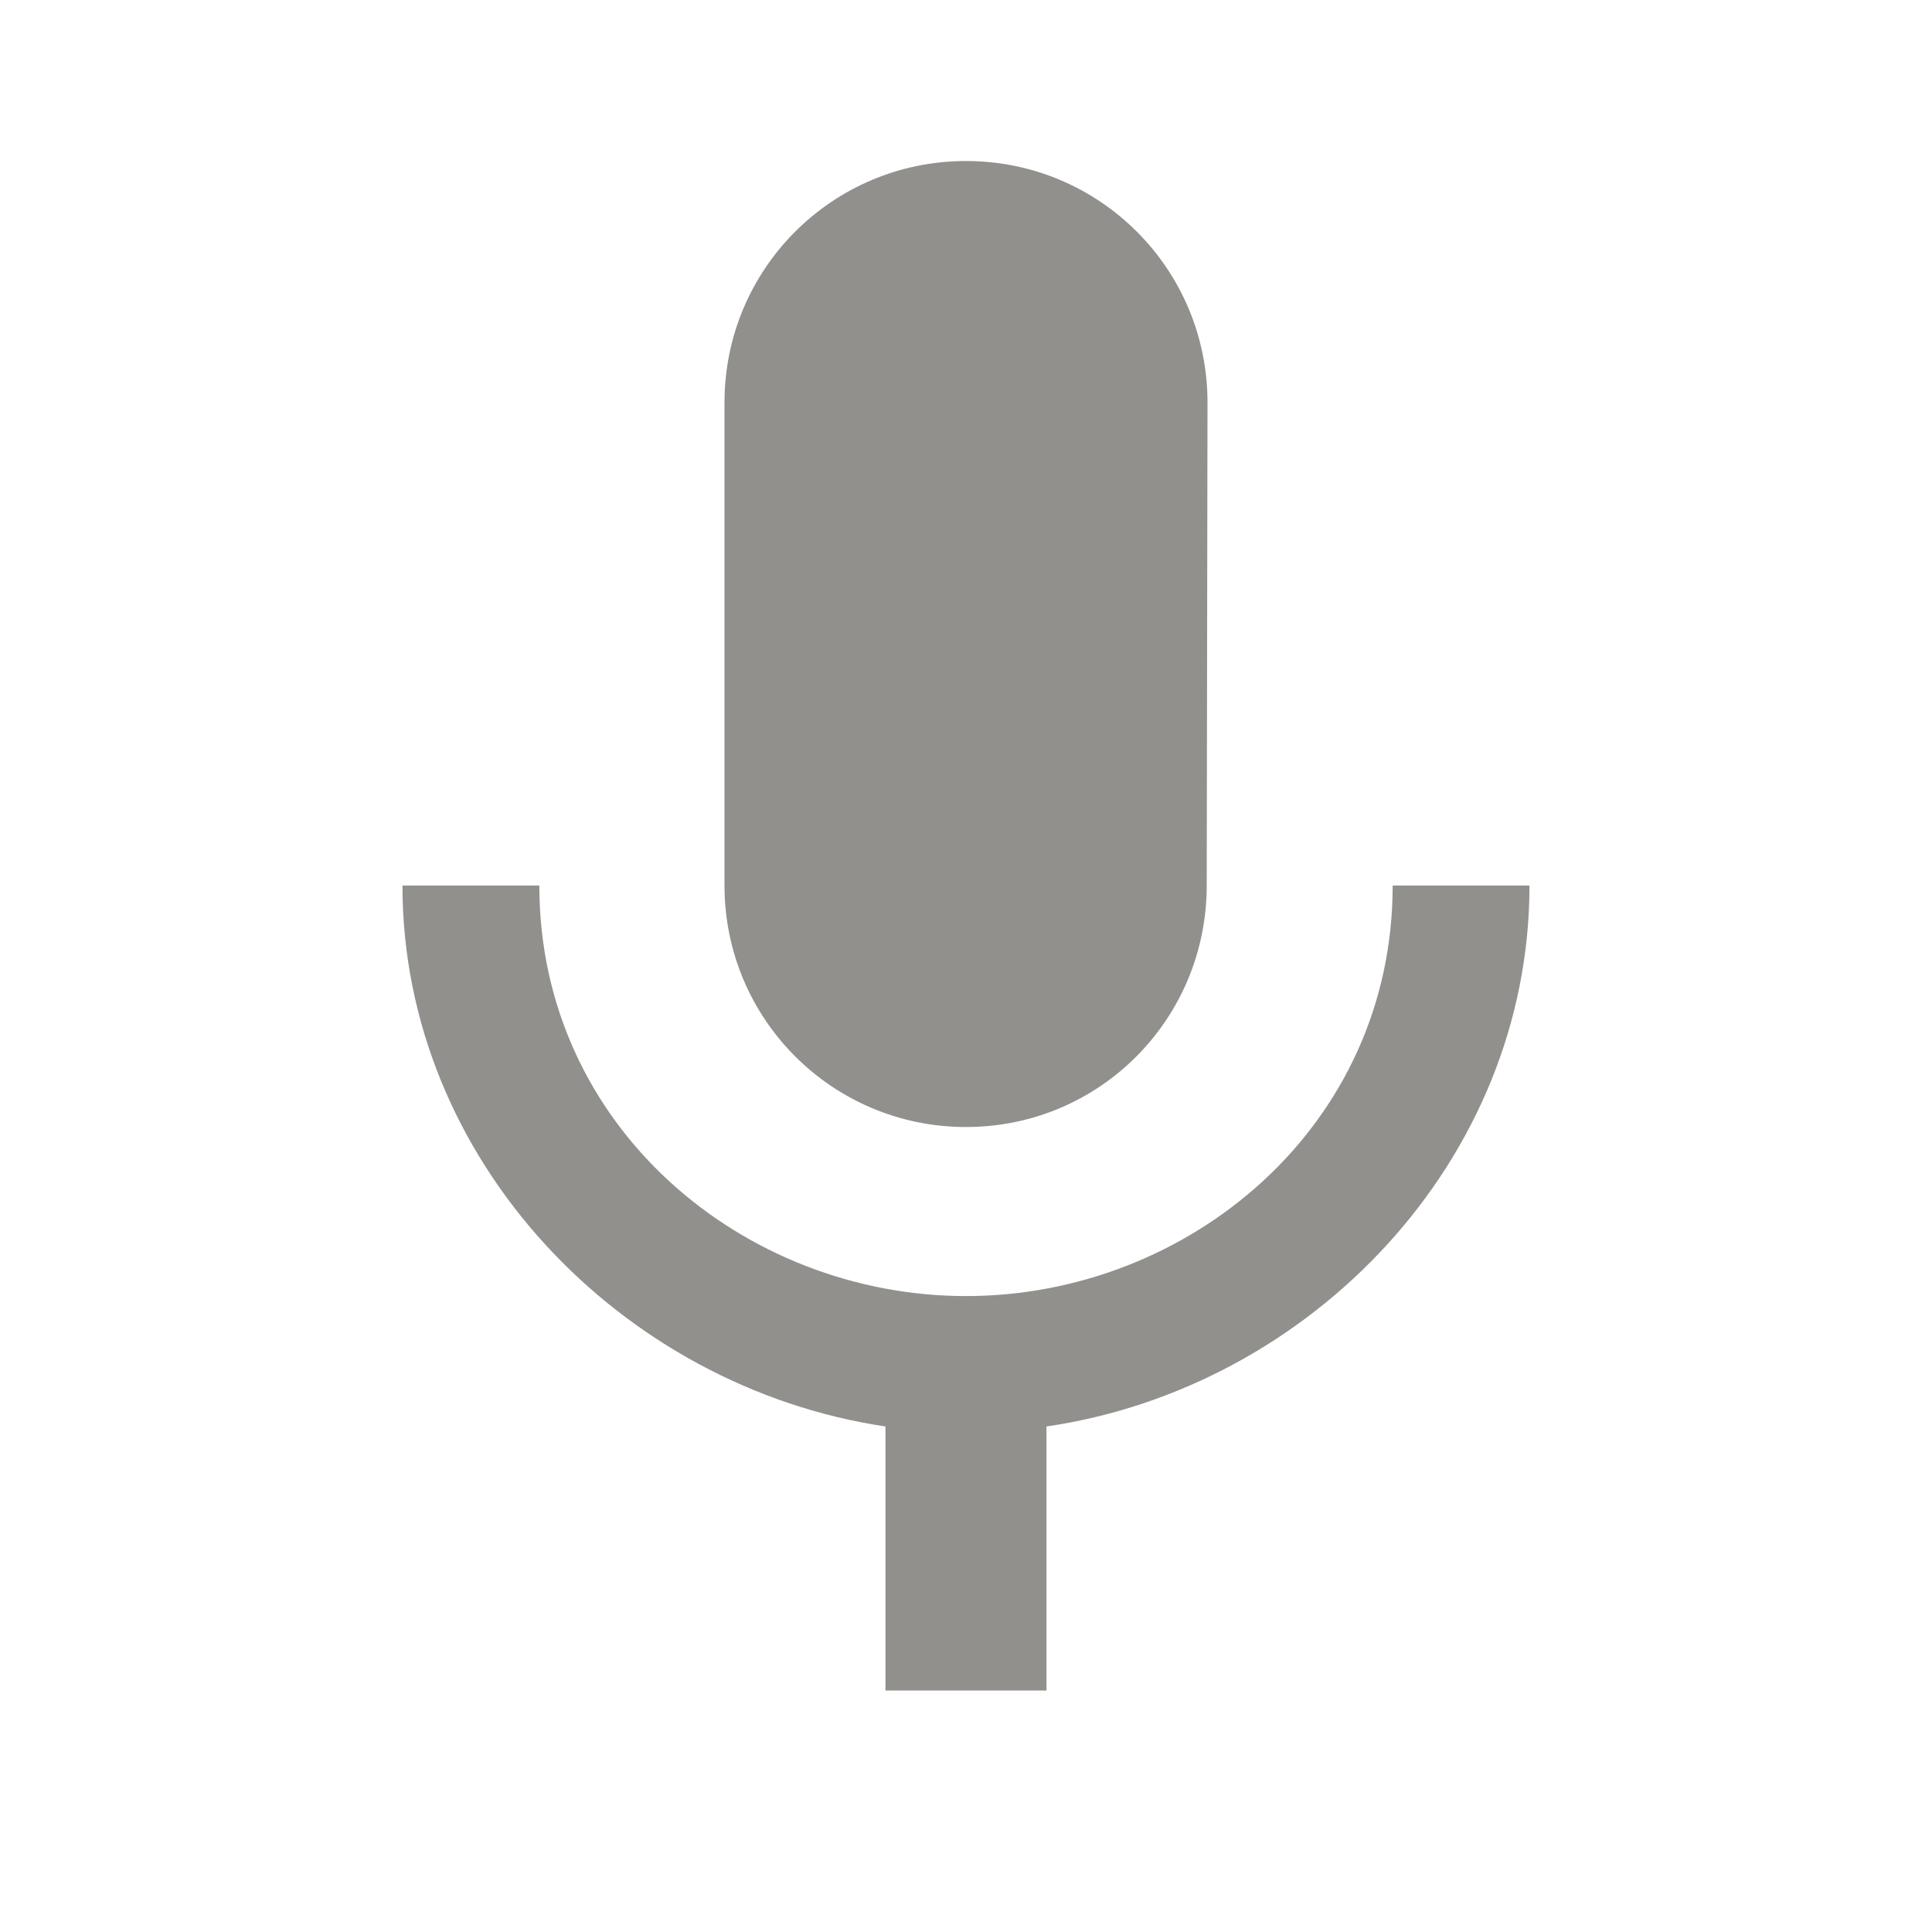 <!-- Generated by IcoMoon.io -->
<svg version="1.1" xmlns="http://www.w3.org/2000/svg" width="32" height="32" viewBox="0 0 32 32">
<title>mt-mic</title>
<path fill="#91908d" d="M16 18.667c2.213 0 3.987-1.787 3.987-4l0.013-8c0-2.213-1.787-4-4-4s-4 1.787-4 4v8c0 2.213 1.787 4 4 4v0zM23.067 14.667c0 4-3.387 6.8-7.067 6.8s-7.067-2.8-7.067-6.8h-2.267c0 4.547 3.627 8.307 8 8.96v4.373h2.667v-4.373c4.373-0.64 8-4.4 8-8.96h-2.267z"></path>
</svg>
